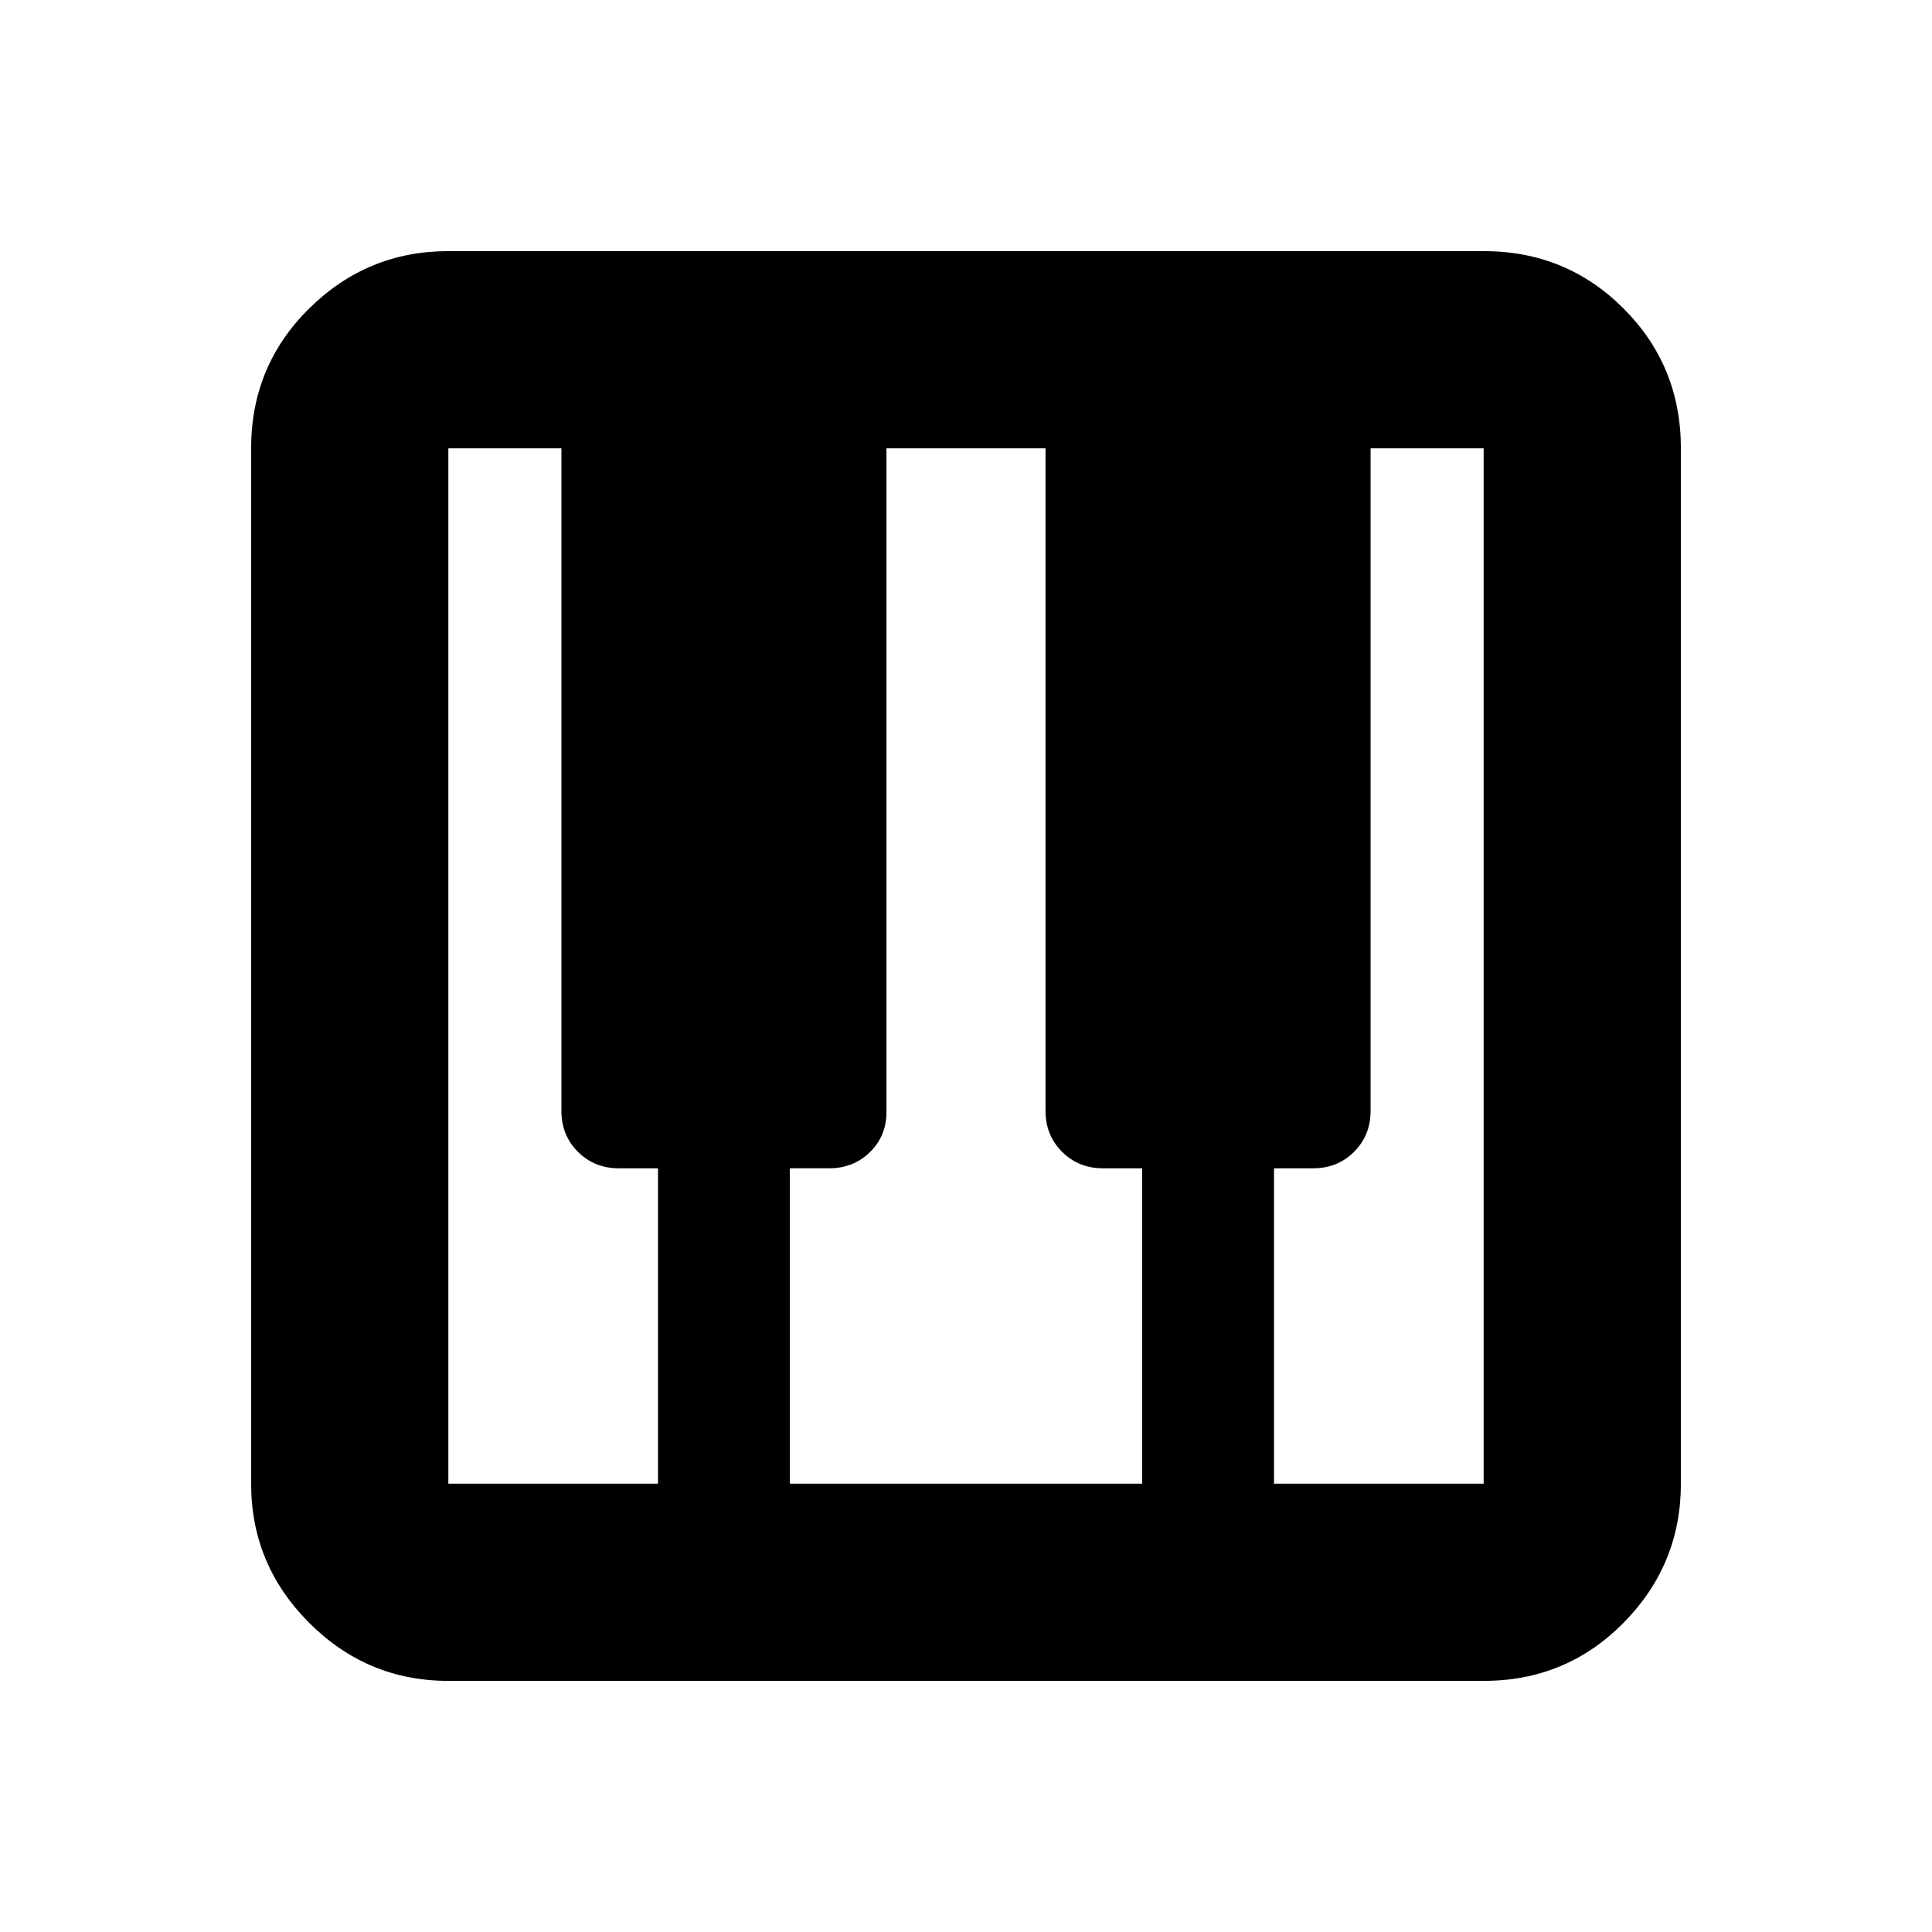 <svg xmlns="http://www.w3.org/2000/svg" height="20" viewBox="0 -960 960 960" width="20"><path d="M222.78-124.78q-40.3 0-69.15-28.85-28.85-28.85-28.85-69.15v-514.44q0-41 28.85-69.5t69.15-28.5h514.44q41 0 69.5 28.5t28.5 69.5v514.44q0 40.3-28.5 69.15-28.5 28.85-69.5 28.85H222.78Zm0-98h104.18v-156.7h-19.48q-12.12 0-20.32-8.2-8.2-8.2-8.2-20.32v-329.22h-56.18v514.44Zm410.26 0h104.18v-514.44h-56.18V-408q0 12.12-8.2 20.32-8.2 8.2-20.32 8.2h-19.48v156.7Zm-240.56 0h175.04v-156.7h-19.48q-12.12 0-20.32-8.2-8.2-8.2-8.2-20.32v-329.22h-79.04v329.79q0 11.88-8.2 19.91-8.2 8.04-20.32 8.04h-19.48v156.7Z"/></svg>